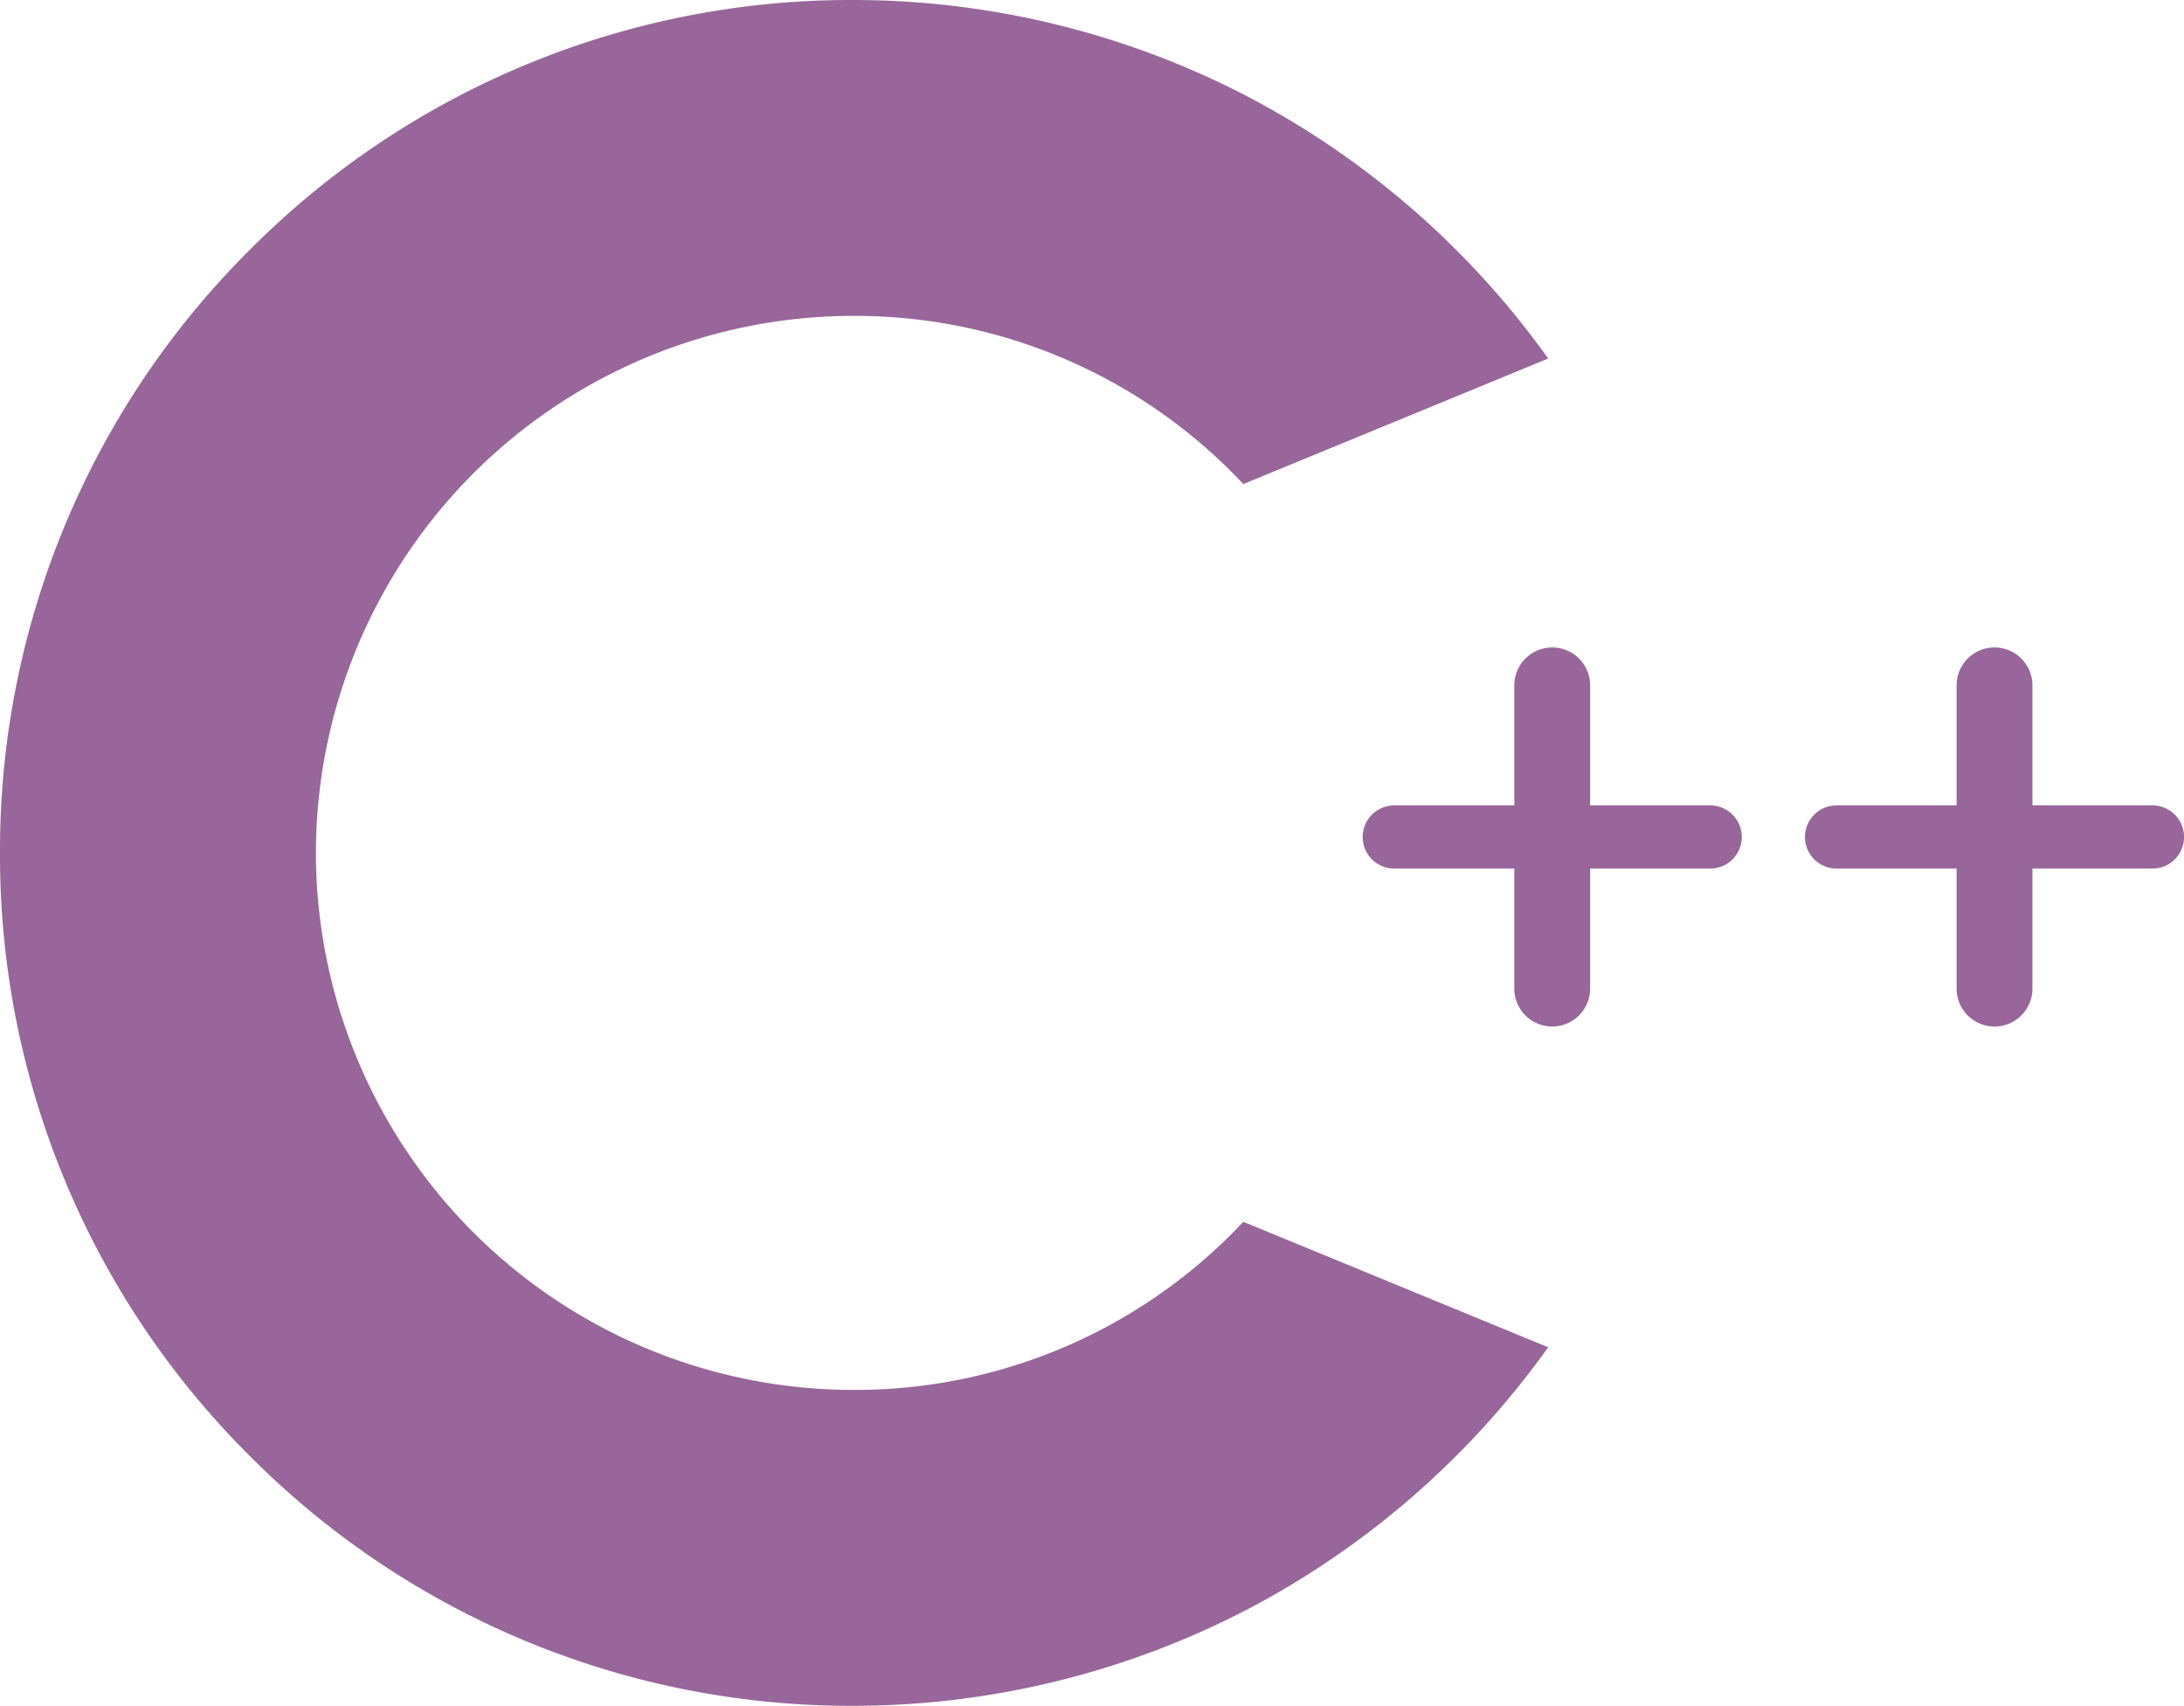 <svg id="cplus-logo" xmlns="http://www.w3.org/2000/svg" width="34.566" height="27" viewBox="0 0 34.566 27">
  <path id="Soustraction_3" data-name="Soustraction 3" d="M898-1394.5a13.412,13.412,0,0,1-9.546-3.954A13.412,13.412,0,0,1,884.5-1408a13.412,13.412,0,0,1,3.954-9.546A13.412,13.412,0,0,1,898-1421.5a13.531,13.531,0,0,1,6.286,1.549,13.615,13.615,0,0,1,4.717,4.126l-4.825,1.987A8.42,8.42,0,0,0,898-1416.5a8.51,8.51,0,0,0-8.5,8.5,8.51,8.51,0,0,0,8.5,8.5,8.42,8.42,0,0,0,6.178-2.661l4.825,1.986a13.616,13.616,0,0,1-4.717,4.126A13.528,13.528,0,0,1,898-1394.5Z" transform="translate(-884.5 1421.5)" fill="#98669a"/>
  <path id="Union_15" data-name="Union 15" d="M2171.766-10.561v-1.9h-1.9a.5.5,0,0,1-.5-.5.5.5,0,0,1,.5-.5h1.9v-1.9a.6.6,0,0,1,.6-.6.6.6,0,0,1,.6.6v1.9h1.9a.5.5,0,0,1,.5.5.5.5,0,0,1-.5.5h-1.9v1.9a.6.6,0,0,1-.6.6A.6.6,0,0,1,2171.766-10.561Zm-7,0v-1.9h-1.9a.5.5,0,0,1-.5-.5.5.5,0,0,1,.5-.5h1.9v-1.9a.6.6,0,0,1,.6-.6.6.6,0,0,1,.6.6v1.9h1.9a.5.5,0,0,1,.5.5.5.5,0,0,1-.5.5h-1.9v1.9a.6.6,0,0,1-.6.6A.6.6,0,0,1,2164.766-10.561Z" transform="translate(-2140.799 26.209)" fill="#98669a"/>
</svg>
